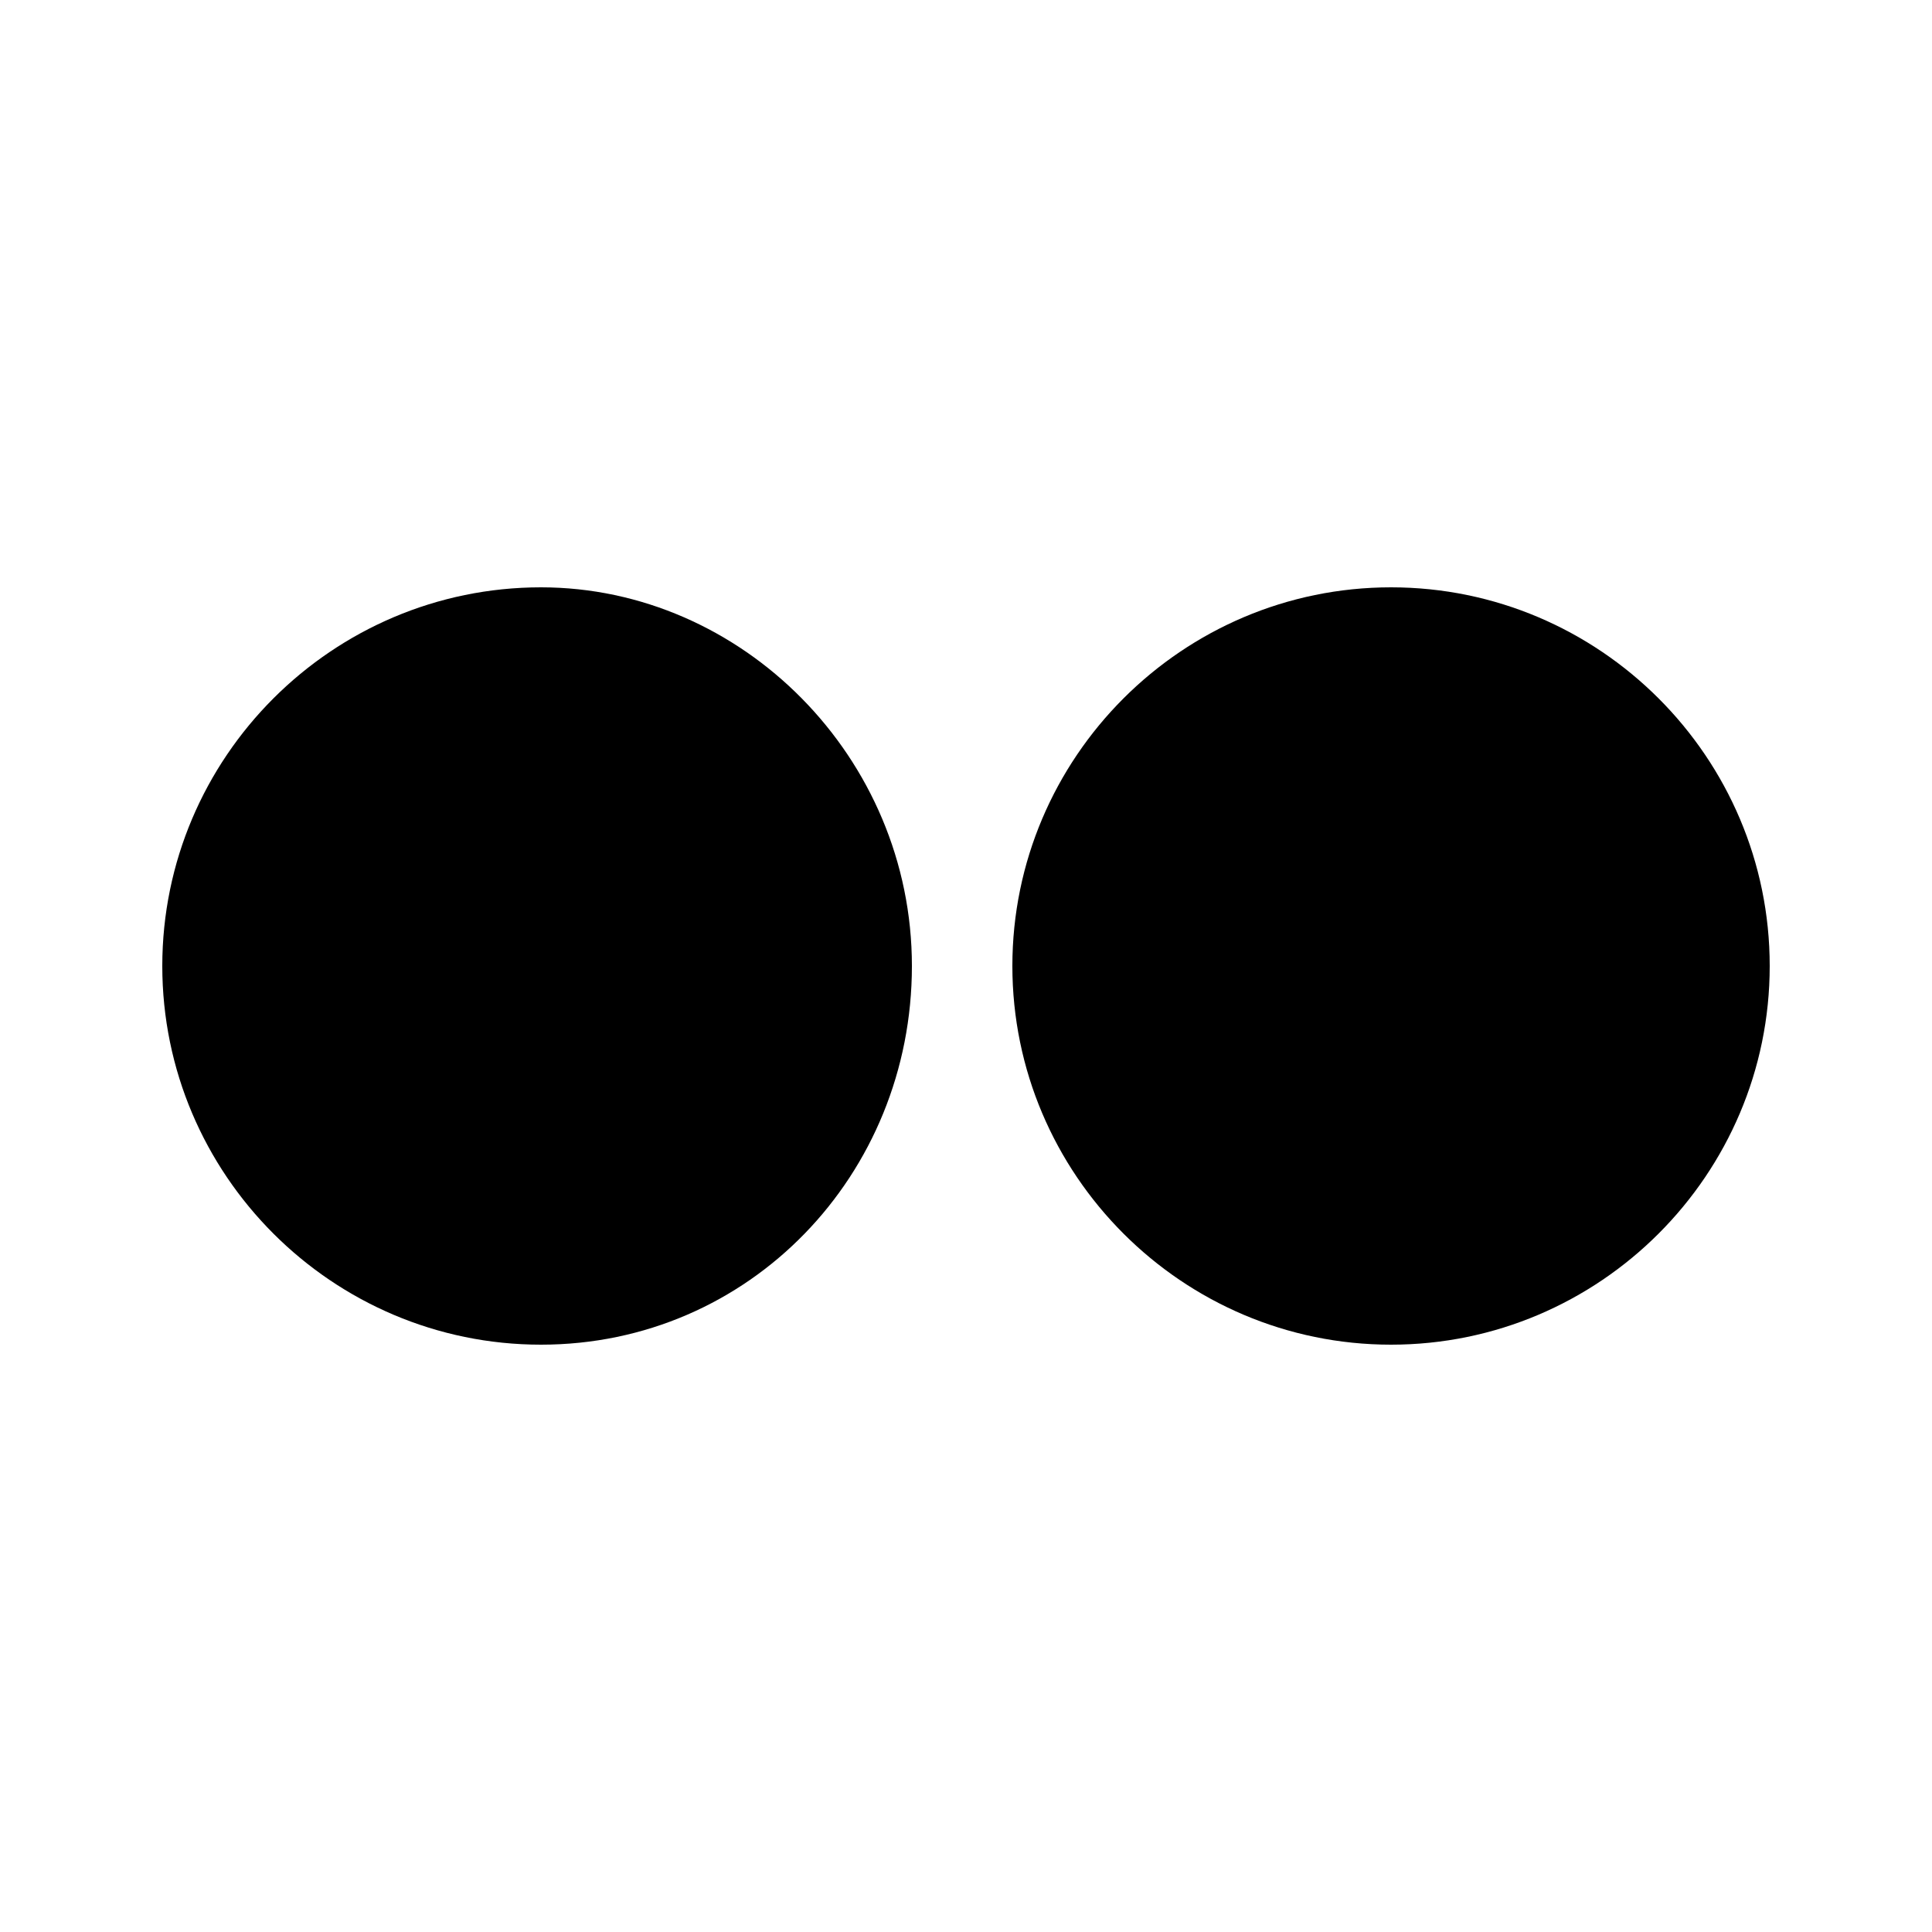 <?xml version="1.0" encoding="utf-8"?>
<!-- Generator: Adobe Illustrator 25.2.0, SVG Export Plug-In . SVG Version: 6.00 Build 0)  -->
<svg version="1.1" id="Layer_1" xmlns="http://www.w3.org/2000/svg" xmlns:xlink="http://www.w3.org/1999/xlink" x="0px" y="0px"
	 viewBox="0 0 25 25" style="enable-background:new 0 0 25 25;" xml:space="preserve">
<g>
	<g>
		<g>
			<path d="M7,7.6c-2.7,0-4.9,2.2-4.9,4.9s2.2,4.9,4.9,4.9s4.8-2.2,4.8-4.9S9.6,7.6,7,7.6z"/>
			<path d="M18,7.6c-2.7,0-4.9,2.2-4.9,4.9s2.2,4.9,4.9,4.9s4.9-2.2,4.9-4.9S20.7,7.6,18,7.6z"/>
		</g>
	</g>
</g>
</svg>
